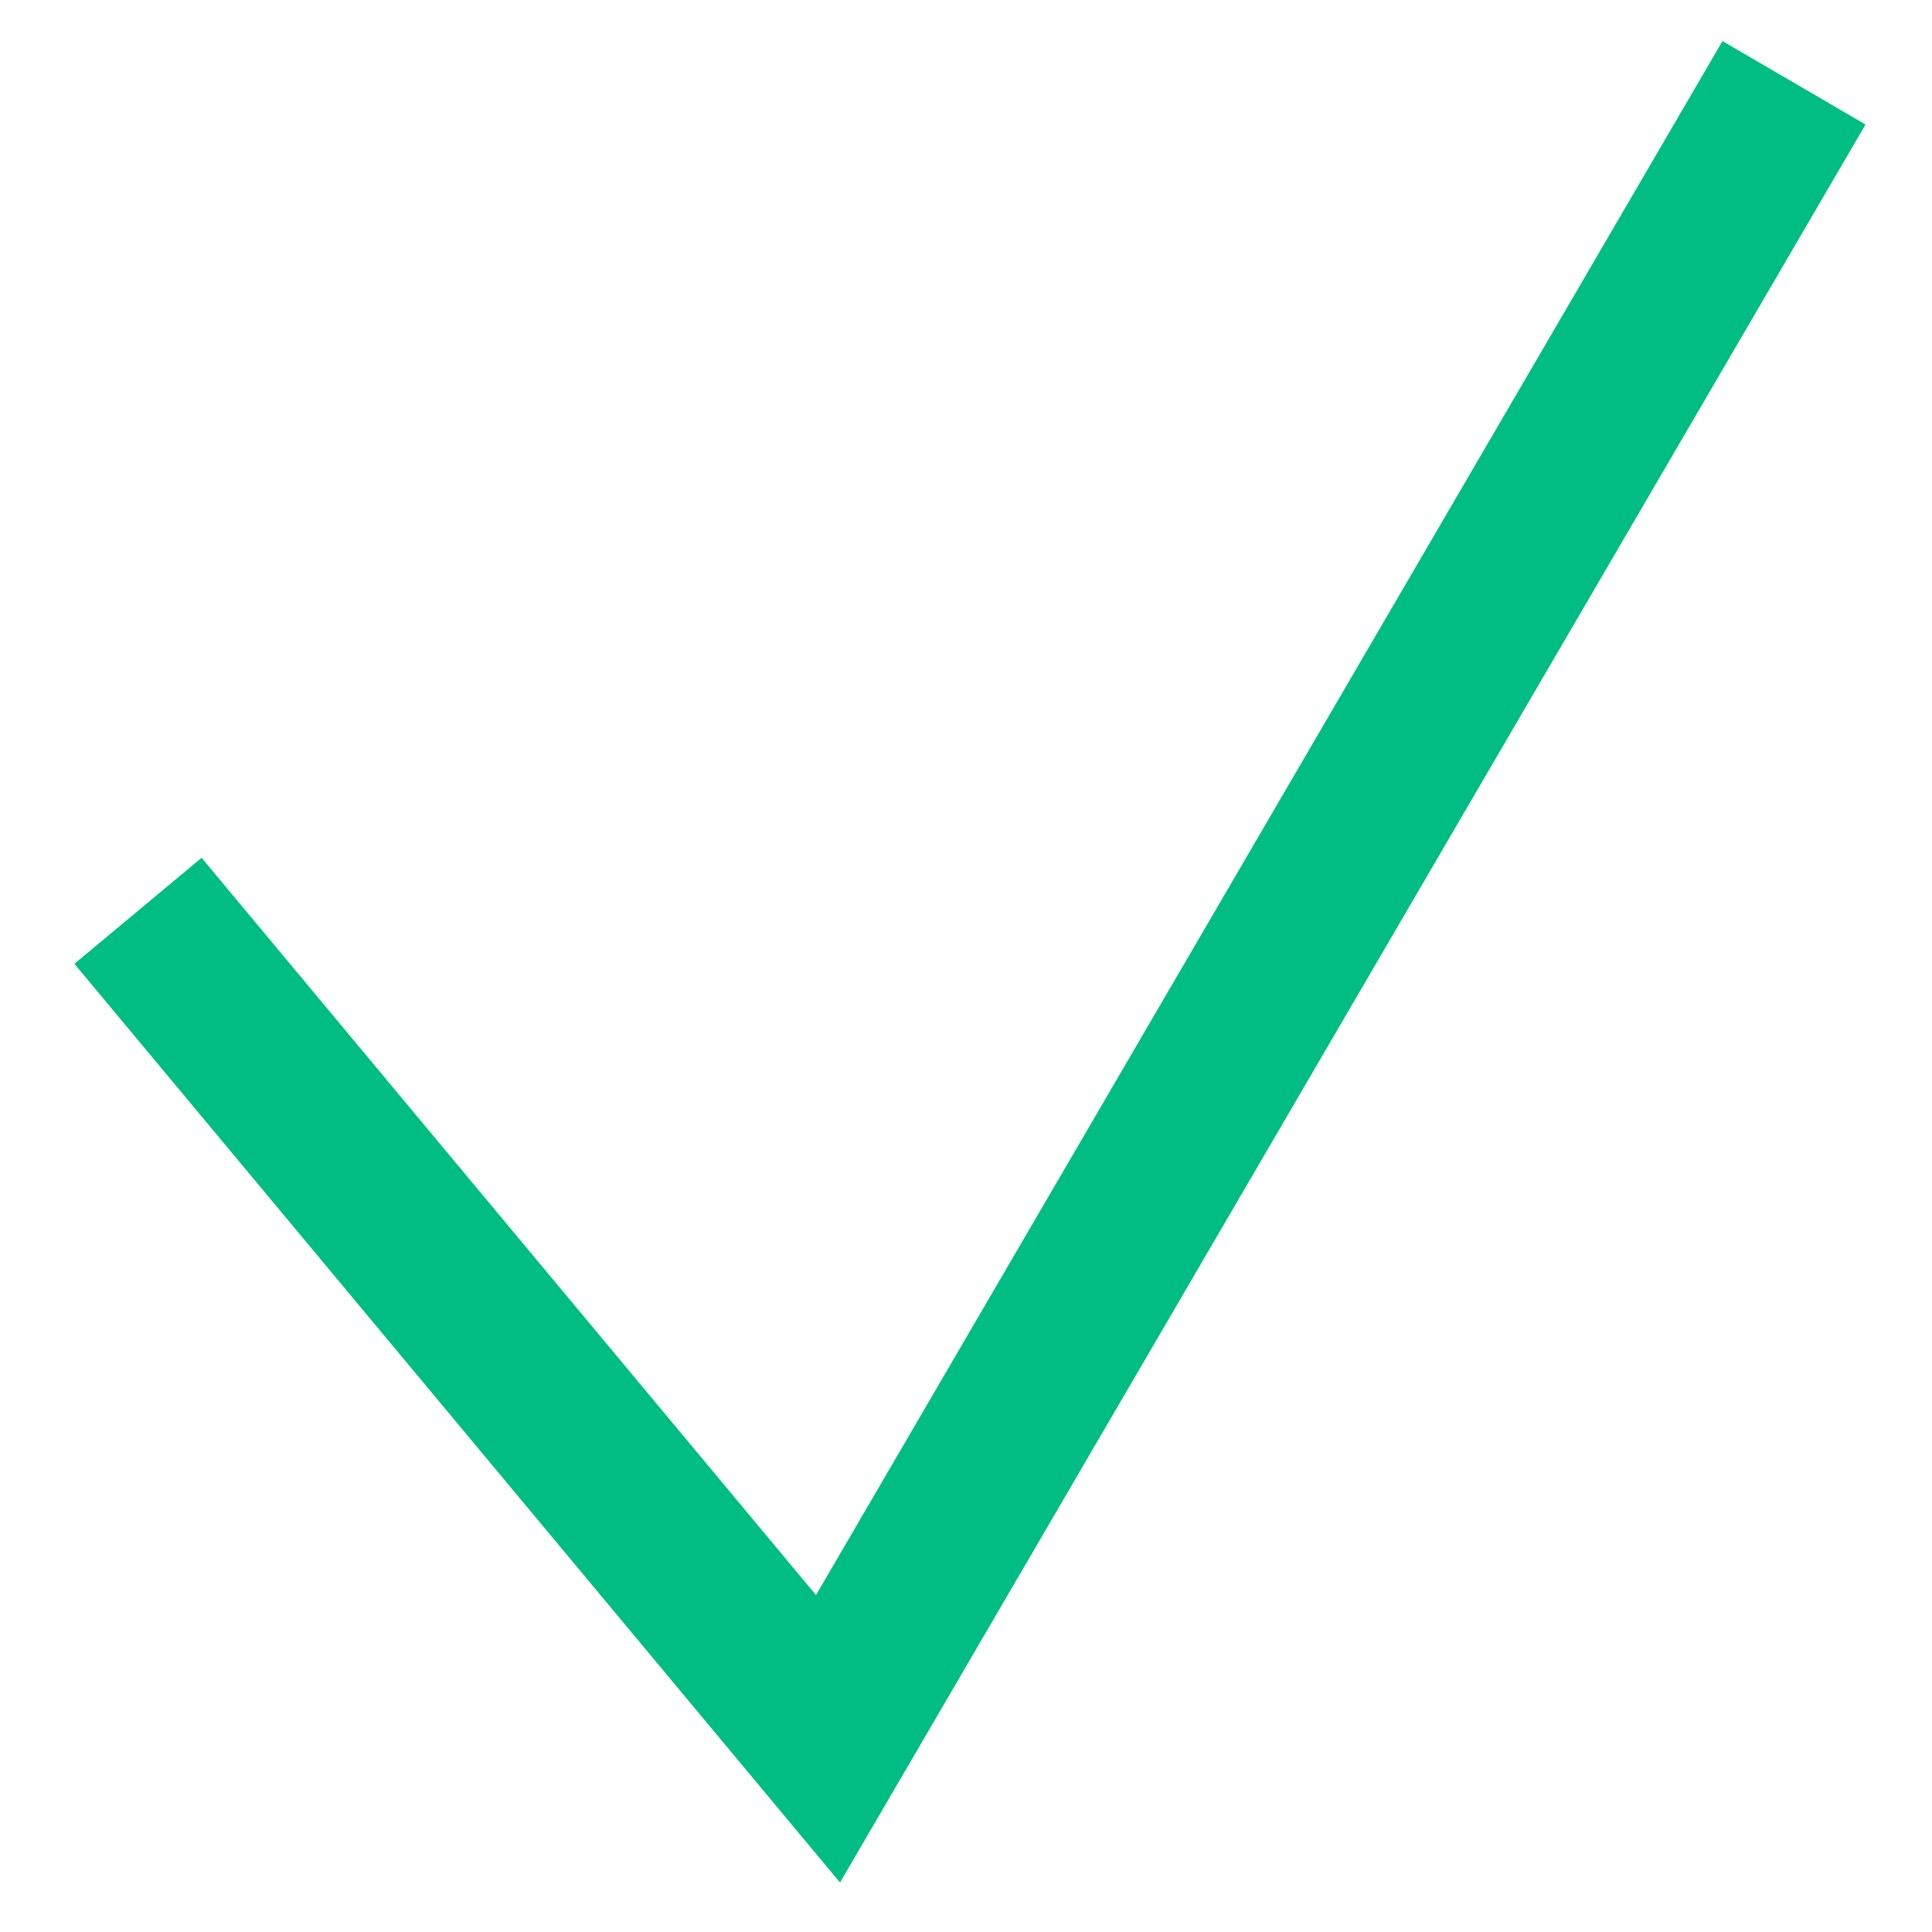 <?xml version="1.0" encoding="UTF-8" standalone="no"?>
<!-- Created with Inkscape (http://www.inkscape.org/) -->
<svg xmlns="http://www.w3.org/2000/svg" height="70" width="70" version="1.0">
 <g transform="translate(-65, -67)">
  <path  d="M70,100 L95,130 L130,70" stroke-width="6" style="stroke: #00bd84; fill-opacity: 0"/>
 </g>
</svg>
